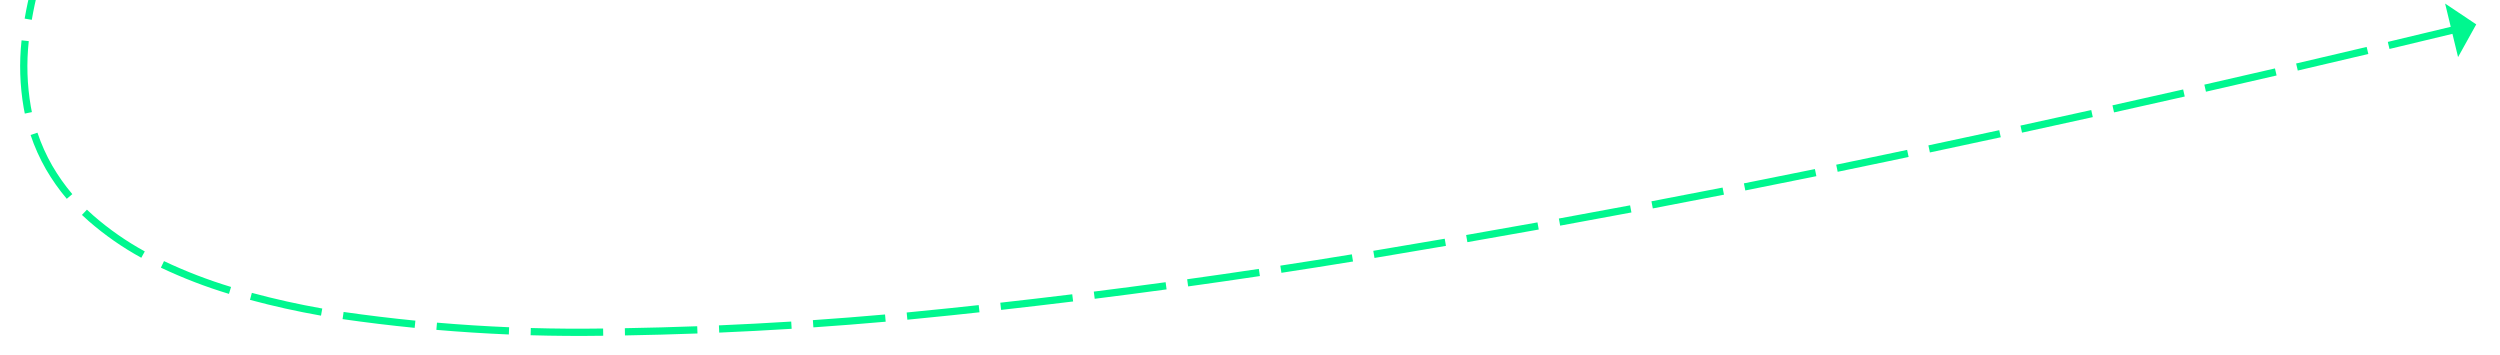﻿<?xml version="1.0" encoding="utf-8"?>
<svg version="1.1" xmlns:xlink="http://www.w3.org/1999/xlink" width="690px" height="98px" viewBox="164 540  690 98" xmlns="http://www.w3.org/2000/svg">
  <g transform="matrix(0.899 -0.438 0.438 0.899 -206.687 282.741 )">
    <path d="M 1141.628 147.625  C 1148.222 146.649  1154.817 145.679  1161.413 144.716  L 1161.124 142.737  C 1154.527 143.701  1147.93 144.67  1141.335 145.647  L 1141.628 147.625  Z M 1115.915 151.464  C 1122.507 150.471  1129.099 149.485  1135.693 148.505  L 1135.399 146.527  C 1128.804 147.507  1122.21 148.493  1115.617 149.486  L 1115.915 151.464  Z M 1090.212 155.365  C 1096.801 154.357  1103.392 153.354  1109.983 152.358  L 1109.684 150.381  C 1103.091 151.377  1096.5 152.38  1089.909 153.389  L 1090.212 155.365  Z M 1064.519 159.331  C 1071.105 158.306  1077.693 157.287  1084.282 156.275  L 1083.978 154.298  C 1077.388 155.311  1070.799 156.33  1064.211 157.355  L 1064.519 159.331  Z M 1038.835 163.36  C 1045.419 162.319  1052.005 161.284  1058.591 160.255  L 1058.282 158.279  C 1051.695 159.308  1045.108 160.343  1038.523 161.384  L 1038.835 163.36  Z M 1013.162 167.452  C 1019.743 166.395  1026.326 165.343  1032.91 164.299  L 1032.596 162.323  C 1026.011 163.368  1019.427 164.42  1012.845 165.477  L 1013.162 167.452  Z M 987.499 171.608  C 994.078 170.534  1000.658 169.467  1007.239 168.405  L 1006.92 166.431  C 1000.338 167.492  993.757 168.56  987.176 169.634  L 987.499 171.608  Z M 961.847 175.831  C 968.062 174.797  974.278 173.771  980.495 172.753  C 980.856 172.694  981.217 172.635  981.578 172.576  L 981.254 170.602  C 980.893 170.661  980.532 170.72  980.171 170.78  C 973.953 171.798  967.735 172.824  961.519 173.858  L 961.847 175.831  Z M 936.211 180.144  C 942.782 179.026  949.355 177.918  955.93 176.818  L 955.6 174.846  C 949.023 175.945  942.449 177.054  935.876 178.172  L 936.211 180.144  Z M 910.59 184.548  C 917.158 183.407  923.727 182.275  930.297 181.152  L 929.96 179.181  C 923.388 180.304  916.817 181.436  910.248 182.578  L 910.59 184.548  Z M 884.986 189.044  C 891.549 187.879  898.114 186.724  904.68 185.578  L 904.336 183.607  C 897.768 184.754  891.201 185.91  884.636 187.075  L 884.986 189.044  Z M 859.397 193.631  C 865.956 192.443  872.517 191.264  879.079 190.094  L 878.728 188.126  C 872.164 189.296  865.601 190.475  859.041 191.663  L 859.397 193.631  Z M 833.825 198.31  C 840.38 197.099  846.936 195.896  853.494 194.703  L 853.136 192.735  C 846.576 193.929  840.018 195.132  833.462 196.343  L 833.825 198.31  Z M 808.27 203.08  C 814.82 201.845  821.373 200.619  827.926 199.403  L 827.561 197.436  C 821.006 198.653  814.452 199.879  807.9 201.115  L 808.27 203.08  Z M 782.734 207.946  C 787.971 206.934  793.21 205.932  798.45 204.938  C 799.758 204.69  801.067 204.442  802.375 204.194  L 802.003 202.229  C 800.694 202.476  799.386 202.725  798.077 202.973  C 792.835 203.967  787.594 204.97  782.355 205.982  L 782.734 207.946  Z M 757.224 212.944  C 763.762 211.644  770.302 210.359  776.845 209.087  L 776.463 207.124  C 769.918 208.396  763.375 209.682  756.835 210.982  L 757.224 212.944  Z M 731.742 218.08  C 738.273 216.745  744.806 215.424  751.342 214.117  L 750.949 212.156  C 744.411 213.464  737.875 214.785  731.342 216.121  L 731.742 218.08  Z M 706.289 223.355  C 712.812 221.984  719.337 220.628  725.866 219.285  L 725.463 217.326  C 718.932 218.669  712.403 220.027  705.878 221.397  L 706.289 223.355  Z M 680.864 228.768  C 687.379 227.362  693.898 225.97  700.419 224.592  L 700.005 222.635  C 693.481 224.014  686.96 225.406  680.442 226.813  L 680.864 228.768  Z M 655.469 234.318  C 661.977 232.877  668.487 231.45  675.001 230.036  L 674.577 228.082  C 668.06 229.496  661.547 230.924  655.037 232.366  L 655.469 234.318  Z M 630.106 240.009  C 633.739 239.18  637.374 238.359  641.01 237.543  C 643.877 236.899  646.745 236.258  649.613 235.619  L 649.178 233.667  C 646.309 234.306  643.44 234.948  640.572 235.592  C 636.934 236.408  633.297 237.23  629.661 238.059  L 630.106 240.009  Z M 604.792 245.901  C 611.276 244.362  617.765 242.845  624.26 241.349  L 623.811 239.4  C 617.312 240.897  610.818 242.415  604.33 243.956  L 604.792 245.901  Z M 579.53 252.016  C 586 250.42  592.476 248.845  598.957 247.293  L 598.491 245.348  C 592.006 246.901  585.526 248.477  579.051 250.074  L 579.53 252.016  Z M 554.323 258.353  C 560.779 256.7  567.241 255.068  573.708 253.459  L 573.225 251.518  C 566.754 253.129  560.287 254.761  553.827 256.415  L 554.323 258.353  Z M 529.173 264.911  C 535.614 263.201  542.061 261.513  548.514 259.847  L 548.014 257.91  C 541.557 259.578  535.106 261.267  528.66 262.978  L 529.173 264.911  Z M 504.081 271.689  C 505.447 271.313  506.813 270.939  508.179 270.567  C 513.242 269.183  518.308 267.813  523.377 266.456  L 522.86 264.524  C 517.788 265.882  512.718 267.253  507.653 268.638  C 506.285 269.01  504.918 269.385  503.551 269.76  L 504.081 271.689  Z M 479.082 278.774  C 485.478 276.907  491.885 275.079  498.302 273.289  L 497.765 271.363  C 491.34 273.155  484.925 274.985  478.521 276.854  L 479.082 278.774  Z M 454.195 286.246  C 460.561 284.28  466.939 282.353  473.328 280.464  L 472.761 278.546  C 466.364 280.437  459.979 282.367  453.605 284.335  L 454.195 286.246  Z M 429.427 294.103  C 435.762 292.039  442.109 290.013  448.469 288.025  L 447.872 286.116  C 441.505 288.107  435.15 290.135  428.808 292.202  L 429.427 294.103  Z M 404.784 302.344  C 411.086 300.182  417.402 298.058  423.729 295.971  L 423.103 294.072  C 416.768 296.161  410.445 298.288  404.135 300.452  L 404.784 302.344  Z M 380.31 311.041  C 386.551 308.719  392.82 306.472  399.114 304.299  L 398.461 302.408  C 392.152 304.587  385.869 306.839  379.613 309.166  L 380.31 311.041  Z M 356.112 320.465  C 362.279 317.954  368.476 315.515  374.7 313.149  L 373.99 311.28  C 367.751 313.651  361.539 316.095  355.358 318.613  L 356.112 320.465  Z M 332.215 330.628  C 338.302 327.928  344.421 325.301  350.57 322.745  L 349.803 320.898  C 343.639 323.46  337.506 326.094  331.404 328.8  L 332.215 330.628  Z M 308.654 341.527  C 311.215 340.27  313.79 339.044  316.379 337.847  C 319.824 336.234  323.279 334.644  326.746 333.077  L 325.922 331.255  C 322.449 332.824  318.987 334.418  315.536 336.034  C 312.934 337.236  310.346 338.469  307.773 339.732  L 308.654 341.527  Z M 285.8 353.764  C 291.547 350.42  297.384 347.233  303.304 344.207  L 302.394 342.426  C 296.441 345.469  290.572 348.673  284.794 352.036  L 285.8 353.764  Z M 263.87 367.588  C 269.366 363.846  274.962 360.254  280.653 356.816  L 279.619 355.104  C 273.897 358.561  268.27 362.172  262.744 365.935  L 263.87 367.588  Z M 243.443 383.418  C 247.916 379.39  252.594 375.598  257.459 372.055  C 257.956 371.701  258.453 371.348  258.952 370.997  L 257.799 369.362  C 257.295 369.718  256.792 370.075  256.29 370.433  C 251.366 374.018  246.631 377.856  242.105 381.931  L 243.443 383.418  Z M 226.05 402.382  C 229.414 397.704  233.164 393.316  237.26 389.265  C 237.862 388.667  238.469 388.073  239.079 387.485  L 237.691 386.045  C 237.074 386.64  236.461 387.24  235.853 387.844  C 231.677 391.974  227.855 396.446  224.426 401.214  L 226.05 402.382  Z M 214.919 425.29  C 215.048 424.781  215.185 424.274  215.33 423.769  C 217.015 417.962  219.504 412.419  222.725 407.3  L 221.032 406.235  C 217.712 411.512  215.146 417.227  213.408 423.215  C 213.257 423.74  213.115 424.268  212.981 424.799  L 214.919 425.29  Z M 215.031 450.528  C 214.244 447.419  213.73 444.247  213.497 441.049  C 213.27 437.718  213.376 434.373  213.812 431.064  L 211.829 430.803  C 211.375 434.245  211.266 437.725  211.502 441.189  C 211.744 444.506  212.276 447.795  213.093 451.019  L 215.031 450.528  Z M 226.091 473.498  C 222.763 468.801  219.949 463.76  217.699 458.462  C 217.376 457.699  217.07 456.928  216.782 456.151  L 214.907 456.847  C 215.206 457.653  215.523 458.451  215.858 459.243  C 218.164 464.674  221.048 469.841  224.459 474.655  L 226.091 473.498  Z M 243.198 492.744  C 238.339 488.248  233.822 483.396  229.684 478.229  L 228.123 479.479  C 232.323 484.724  236.908 489.649  241.84 494.212  L 243.198 492.744  Z M 263.22 509.122  C 257.848 505.223  252.651 501.087  247.646 496.726  L 246.332 498.234  C 251.382 502.634  256.625 506.806  262.045 510.74  L 263.22 509.122  Z M 284.86 523.388  C 279.195 519.899  273.608 516.288  268.101 512.555  L 266.979 514.211  C 272.51 517.96  278.122 521.587  283.811 525.091  L 284.86 523.388  Z M 307.324 536.358  C 301.471 533.196  295.687 529.907  289.978 526.494  L 288.951 528.21  C 294.686 531.639  300.495 534.942  306.373 538.117  L 307.324 536.358  Z M 330.488 548.032  C 324.465 545.208  318.504 542.253  312.61 539.168  L 311.683 540.94  C 317.603 544.038  323.59 547.006  329.639 549.843  L 330.488 548.032  Z M 354.109 558.844  C 348.018 556.149  341.954 553.395  335.917 550.581  L 335.072 552.394  C 341.121 555.213  347.197 557.973  353.3 560.673  L 354.109 558.844  Z M 377.995 569.046  C 371.837 566.508  365.704 563.91  359.598 561.252  L 358.799 563.086  C 364.918 565.749  371.063 568.353  377.233 570.895  L 377.995 569.046  Z M 402.135 578.632  C 395.914 576.254  389.716 573.814  383.544 571.313  L 382.793 573.167  C 388.978 575.672  395.187 578.117  401.42 580.5  L 402.135 578.632  Z M 426.508 587.624  C 424.089 586.755  421.672 585.881  419.257 585.003  C 415.41 583.611  411.57 582.195  407.74 580.756  L 407.036 582.629  C 410.874 584.07  414.72 585.488  418.575 586.883  C 420.992 587.762  423.411 588.637  425.832 589.506  L 426.508 587.624  Z M 451.022 596.248  C 444.722 594.079  438.432 591.877  432.155 589.643  L 431.484 591.528  C 437.768 593.764  444.064 595.967  450.371 598.139  L 451.022 596.248  Z M 475.649 604.542  C 469.32 602.458  463.002 600.341  456.695 598.191  L 456.05 600.084  C 462.363 602.236  468.688 604.355  475.023 606.442  L 475.649 604.542  Z M 500.385 612.507  C 494.029 610.507  487.683 608.475  481.348 606.41  L 480.728 608.311  C 487.07 610.378  493.422 612.413  499.785 614.415  L 500.385 612.507  Z M 525.225 620.14  C 518.843 618.225  512.47 616.278  506.108 614.298  L 505.514 616.208  C 511.883 618.19  518.261 620.139  524.65 622.056  L 525.225 620.14  Z M 550.155 627.492  C 544.198 625.76  538.245 624.012  532.298 622.247  C 531.856 622.116  531.414 621.985  530.972 621.854  L 530.403 623.772  C 530.845 623.903  531.287 624.034  531.729 624.164  C 537.68 625.93  543.636 627.68  549.597 629.412  L 550.155 627.492  Z M 575.142 634.651  C 568.728 632.84  562.319 631.01  555.916 629.161  L 555.361 631.083  C 561.768 632.933  568.181 634.764  574.598 636.575  L 575.142 634.651  Z M 600.184 641.615  C 593.756 639.854  587.333 638.074  580.916 636.275  L 580.376 638.201  C 586.797 640.001  593.223 641.782  599.655 643.544  L 600.184 641.615  Z M 625.279 648.385  C 618.837 646.674  612.401 644.944  605.97 643.195  L 605.445 645.125  C 611.88 646.875  618.32 648.606  624.765 650.318  L 625.279 648.385  Z M 650.425 654.96  C 643.971 653.299  637.522 651.619  631.077 649.92  L 630.567 651.853  C 637.015 653.554  643.469 655.235  649.927 656.897  L 650.425 654.96  Z M 675.623 661.344  C 673.732 660.871  671.842 660.397  669.952 659.922  C 665.377 658.774  660.805 657.616  656.236 656.449  L 655.741 658.387  C 660.313 659.555  664.888 660.713  669.465 661.861  C 671.355 662.337  673.246 662.811  675.137 663.284  L 675.623 661.344  Z M 700.856 667.592  C 694.382 666.006  687.911 664.407  681.443 662.797  L 680.96 664.737  C 687.43 666.348  693.903 667.947  700.38 669.534  L 700.856 667.592  Z M 726.119 673.717  C 719.637 672.162  713.159 670.595  706.683 669.016  L 706.209 670.959  C 712.687 672.539  719.168 674.106  725.652 675.662  L 726.119 673.717  Z M 751.412 679.719  C 744.923 678.195  738.436 676.66  731.953 675.113  L 731.489 677.058  C 737.974 678.606  744.463 680.142  750.955 681.666  L 751.412 679.719  Z M 776.733 685.597  C 770.237 684.106  763.743 682.602  757.253 681.086  L 756.798 683.034  C 763.291 684.55  769.787 686.054  776.286 687.546  L 776.733 685.597  Z M 802.083 691.352  C 795.58 689.892  789.079 688.42  782.581 686.936  L 782.136 688.886  C 788.636 690.37  795.139 691.843  801.645 693.303  L 802.083 691.352  Z M 826.352 696.74  C 820.212 695.391  814.073 694.032  807.937 692.662  L 807.502 694.614  C 814.009 696.067  820.52 697.508  827.033 698.937  L 826.352 696.74  Z M 1167.35 143.85  C 1173.946 142.891  1180.544 141.937  1187.142 140.99  L 1186.858 139.01  C 1180.258 139.958  1173.66 140.911  1167.062 141.871  L 1167.35 143.85  Z M 823.533 704.923  L 832 699  L 826.792 690.076  L 823.533 704.923  Z " fill-rule="nonzero" fill="#00f78f" stroke="none" />
  </g>
</svg>